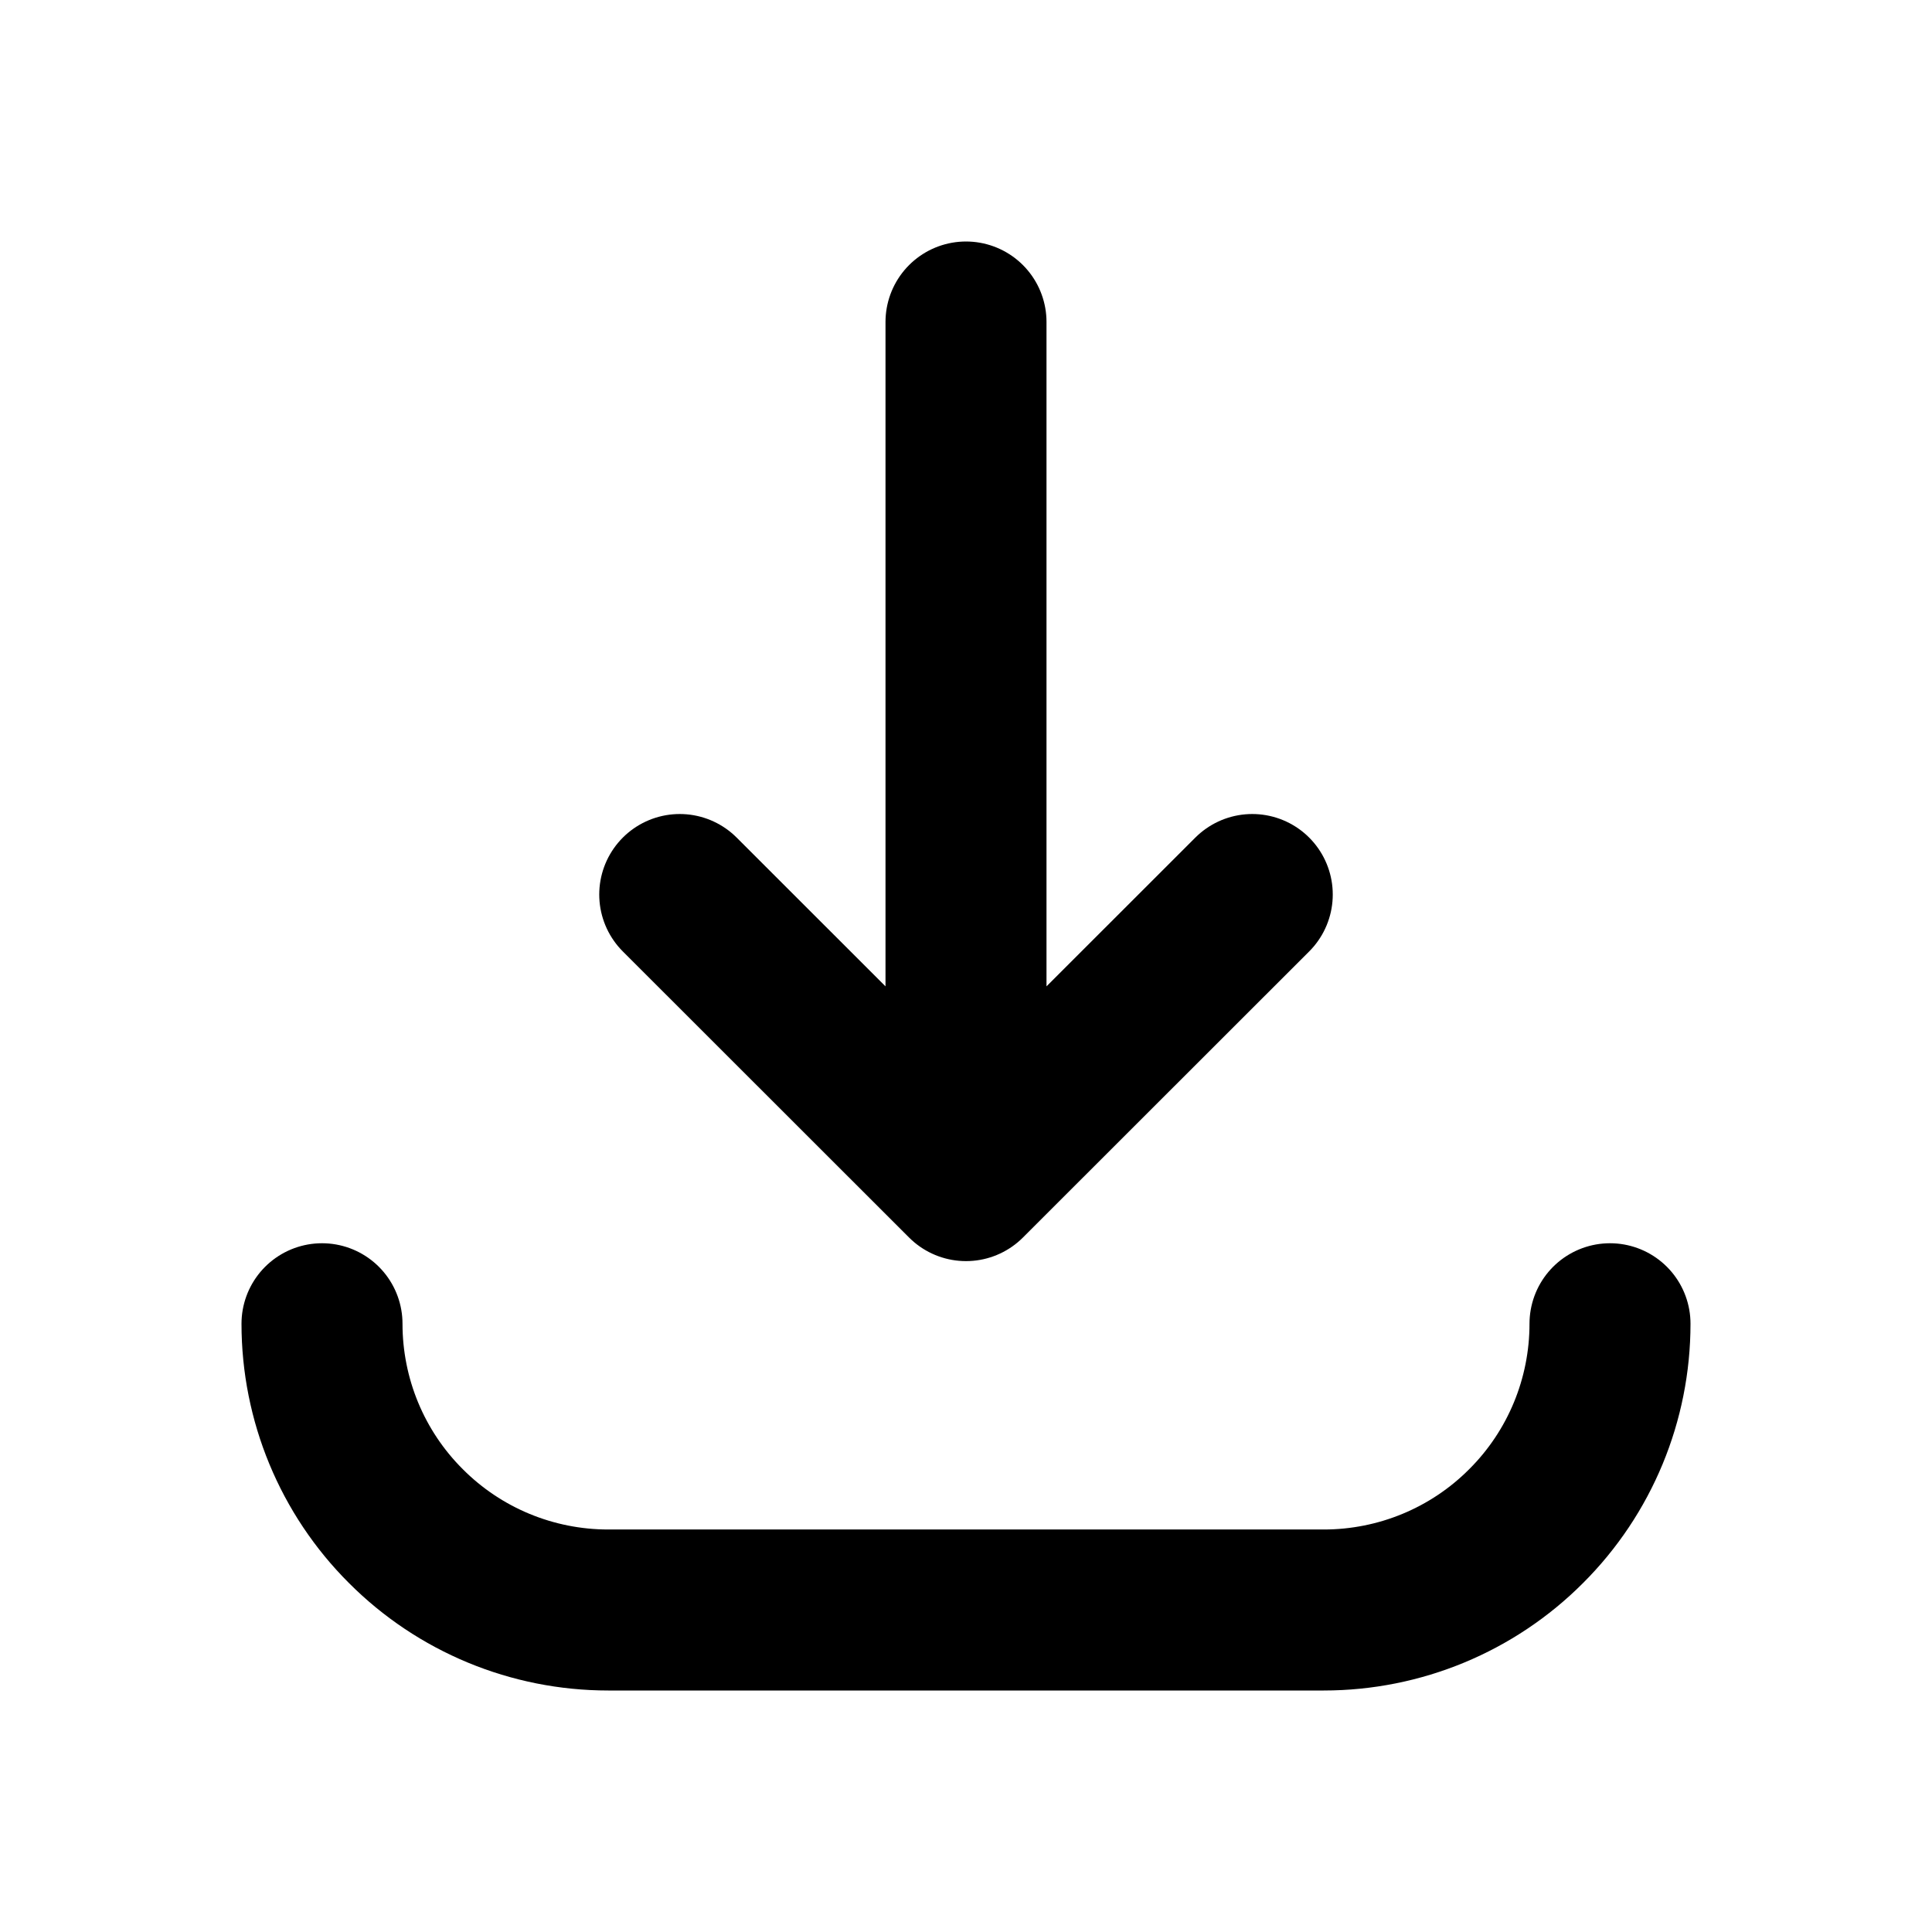 <svg width="12" height="12" viewBox="0 0 12 12" fill="none" xmlns="http://www.w3.org/2000/svg">
<path d="M7.778 5.556L6 7.333M6 7.333L4.222 5.556M6 7.333V2M10 8.222C10 8.694 9.813 9.146 9.479 9.479C9.146 9.813 8.694 10 8.222 10H3.778C3.306 10 2.854 9.813 2.521 9.479C2.187 9.146 2 8.694 2 8.222" stroke="black" stroke-linecap="round" stroke-linejoin="round"/>
</svg>
